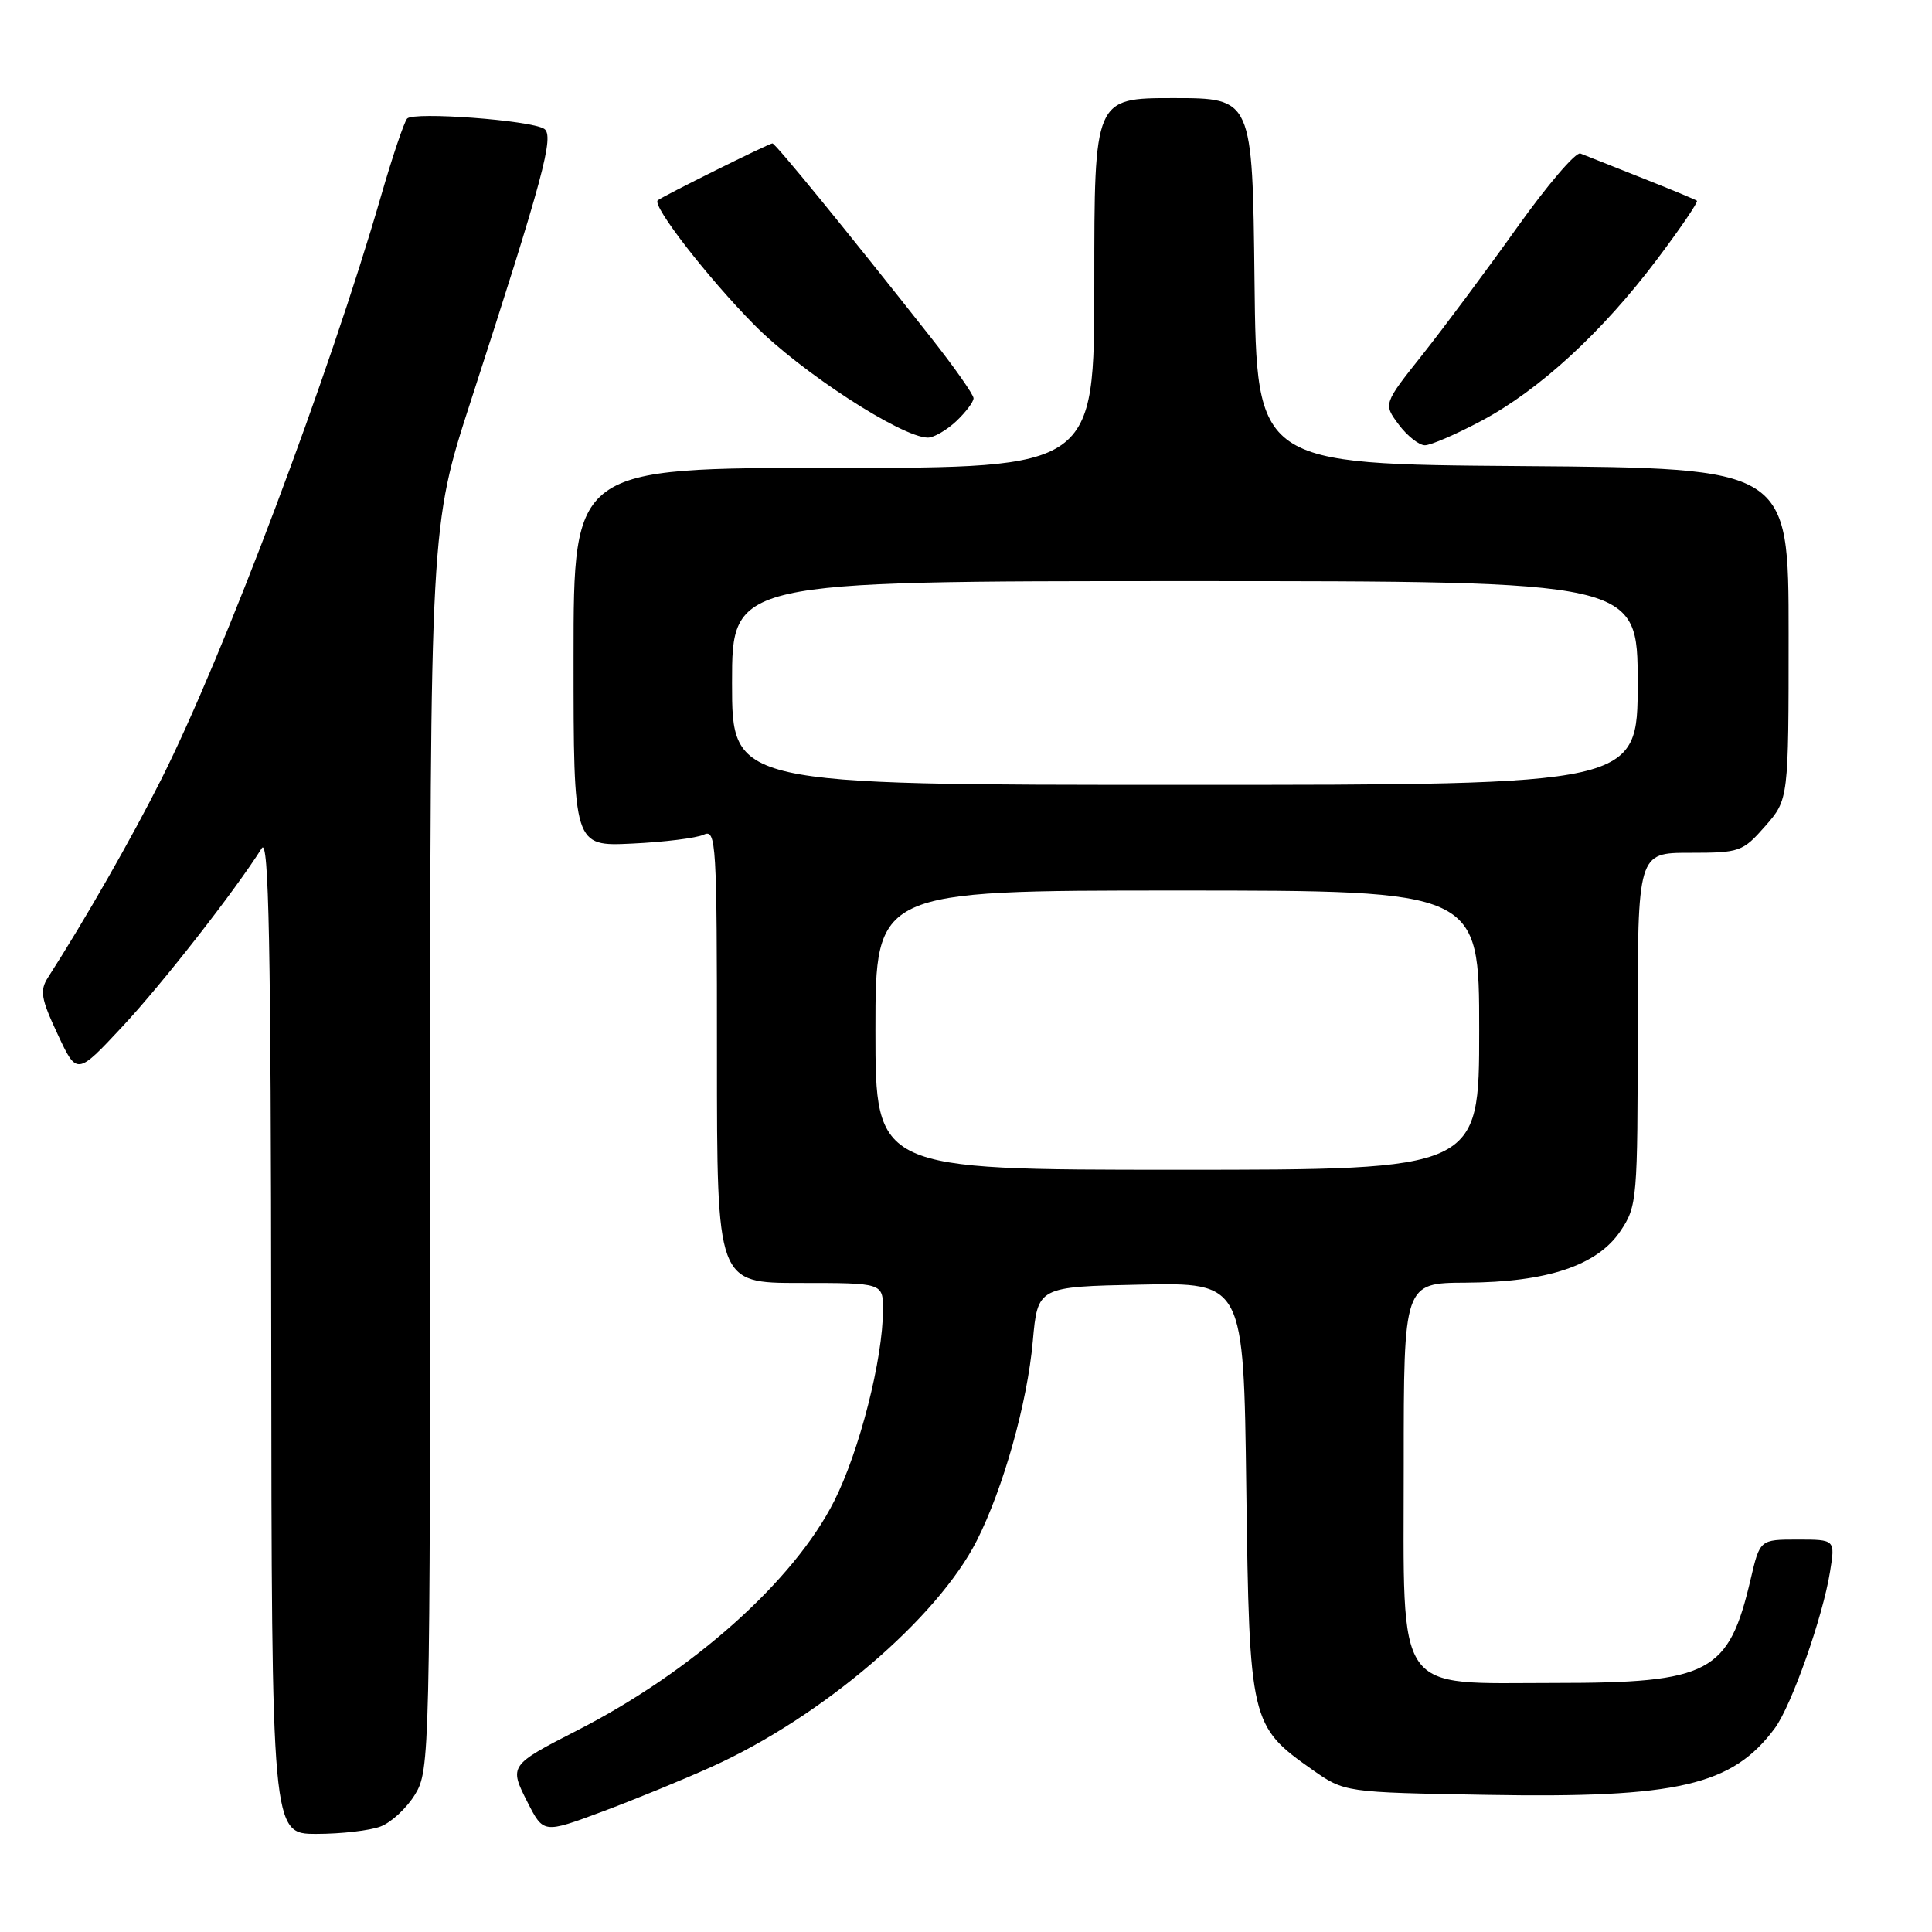 <?xml version="1.0" encoding="UTF-8" standalone="no"?>
<!DOCTYPE svg PUBLIC "-//W3C//DTD SVG 1.1//EN" "http://www.w3.org/Graphics/SVG/1.1/DTD/svg11.dtd" >
<svg xmlns="http://www.w3.org/2000/svg" xmlns:xlink="http://www.w3.org/1999/xlink" version="1.1" viewBox="0 0 256 256">
 <g >
 <path fill="currentColor"
d=" M 50.43 242.02 C 51.84 241.49 53.90 239.58 55.00 237.77 C 56.95 234.57 56.99 232.69 57.00 152.12 C 57.00 69.74 57.00 69.74 62.39 53.12 C 72.00 23.49 73.50 17.93 72.09 17.06 C 70.26 15.92 54.81 14.78 53.95 15.71 C 53.55 16.15 51.99 20.77 50.48 26.00 C 43.65 49.63 29.69 86.70 21.38 103.24 C 17.46 111.04 11.27 121.88 6.36 129.52 C 5.25 131.26 5.43 132.32 7.63 137.02 C 10.18 142.50 10.18 142.50 16.24 136.00 C 21.54 130.32 31.15 118.02 34.69 112.39 C 35.62 110.92 35.90 125.08 35.94 176.75 C 36.00 243.00 36.00 243.00 41.93 243.00 C 45.20 243.00 49.02 242.56 50.43 242.02 Z  M 94.32 234.10 C 108.89 227.52 124.21 214.44 129.43 204.14 C 132.95 197.19 136.12 185.91 136.85 177.73 C 137.50 170.50 137.50 170.50 151.14 170.22 C 164.79 169.94 164.79 169.94 165.14 197.22 C 165.55 228.17 165.68 228.71 173.88 234.49 C 178.17 237.50 178.17 237.50 197.05 237.83 C 222.35 238.27 229.54 236.60 235.18 228.99 C 237.38 226.01 241.54 214.24 242.49 208.25 C 243.18 204.00 243.18 204.00 238.19 204.00 C 233.20 204.00 233.20 204.00 231.97 209.25 C 229.05 221.70 226.61 223.00 206.05 223.00 C 184.58 223.00 186.00 225.05 186.00 194.05 C 186.00 170.00 186.00 170.00 194.25 169.96 C 205.03 169.90 211.67 167.68 214.73 163.10 C 216.93 159.81 217.00 158.98 217.00 136.35 C 217.00 113.00 217.00 113.00 223.90 113.00 C 230.54 113.00 230.91 112.87 233.90 109.47 C 237.00 105.93 237.00 105.93 237.00 83.98 C 237.00 62.03 237.00 62.03 201.75 61.76 C 166.50 61.50 166.50 61.50 166.23 37.25 C 165.96 13.00 165.96 13.00 155.48 13.00 C 145.00 13.00 145.00 13.00 145.00 37.50 C 145.00 62.00 145.00 62.00 110.50 62.00 C 76.00 62.00 76.00 62.00 76.00 87.08 C 76.00 112.15 76.00 112.15 83.75 111.78 C 88.01 111.58 92.29 111.05 93.25 110.60 C 94.90 109.83 95.00 111.58 95.00 139.89 C 95.00 170.00 95.00 170.00 106.00 170.00 C 117.00 170.00 117.00 170.00 117.00 173.54 C 117.00 180.06 113.88 192.29 110.52 198.93 C 105.18 209.50 91.74 221.49 76.50 229.28 C 67.49 233.89 67.44 233.97 69.89 238.79 C 72.01 242.95 72.01 242.95 79.76 240.07 C 84.02 238.48 90.57 235.80 94.32 234.10 Z  M 196.32 55.75 C 203.98 51.67 212.32 44.00 219.58 34.35 C 222.67 30.24 225.05 26.75 224.85 26.60 C 224.66 26.45 221.35 25.07 217.50 23.55 C 213.65 22.02 210.01 20.58 209.41 20.34 C 208.80 20.10 205.01 24.54 200.98 30.20 C 196.94 35.87 191.31 43.43 188.47 47.01 C 183.30 53.52 183.30 53.52 185.34 56.26 C 186.47 57.77 188.03 59.00 188.81 59.00 C 189.58 59.00 192.97 57.54 196.32 55.75 Z  M 126.69 55.83 C 127.96 54.63 129.00 53.26 129.00 52.77 C 129.00 52.29 126.45 48.65 123.33 44.70 C 112.08 30.43 102.75 19.00 102.35 19.00 C 101.90 19.00 87.70 26.05 87.15 26.55 C 86.38 27.25 93.77 36.80 99.93 43.03 C 106.09 49.28 119.44 57.95 122.94 57.99 C 123.73 57.99 125.41 57.02 126.69 55.83 Z  M 116.00 136.50 C 116.00 118.00 116.00 118.00 156.00 118.00 C 196.00 118.00 196.00 118.00 196.00 136.50 C 196.00 155.00 196.00 155.00 156.00 155.00 C 116.00 155.00 116.00 155.00 116.00 136.50 Z  M 97.00 90.50 C 97.00 77.00 97.00 77.00 157.00 77.00 C 217.00 77.00 217.00 77.00 217.00 90.50 C 217.00 104.00 217.00 104.00 157.00 104.00 C 97.00 104.00 97.00 104.00 97.00 90.50 Z "/>
</g>
</svg>
